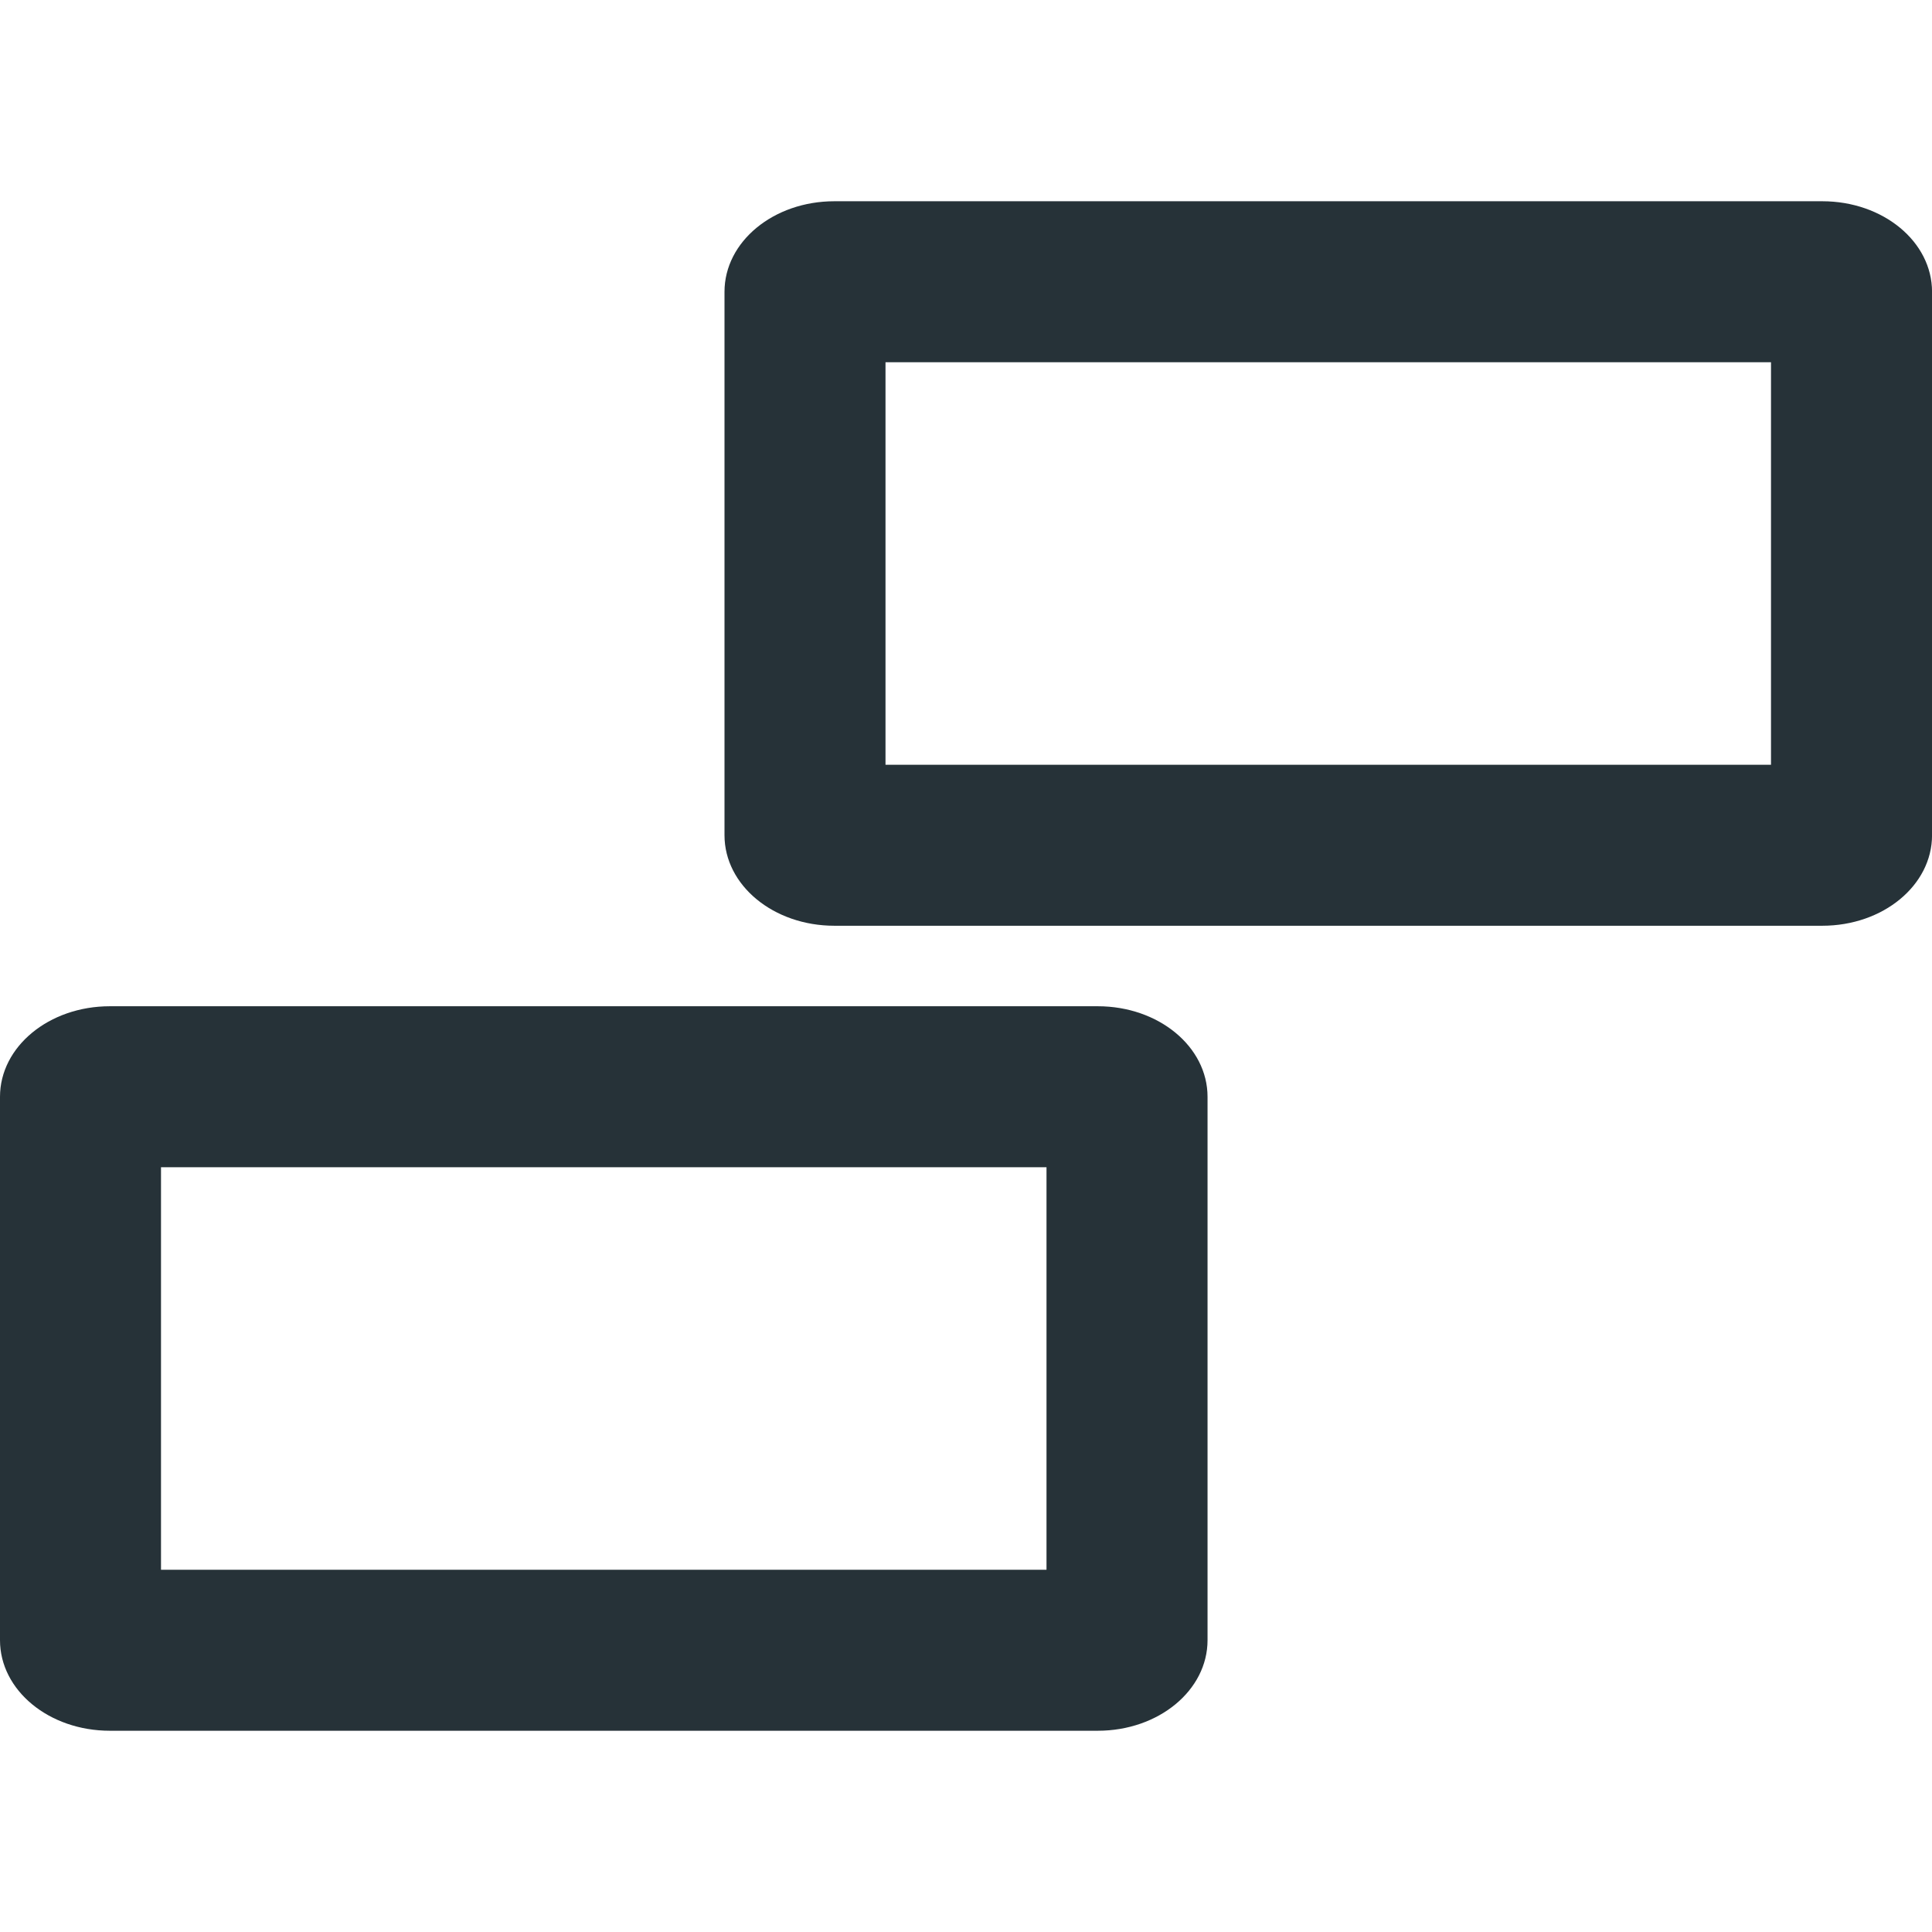<svg fill="#263238" height="48" viewBox="0 0 48 48" width="48" xmlns="http://www.w3.org/2000/svg"><path d="m2.729 25c-1.511 0-2.729 1.004-2.729 2.25v13.5c0 1.246 1.218 2.25 2.729 2.25h24.545c1.511 0 2.727-1.004 2.727-2.25v-13.5c0-1.246-1.216-2.25-2.727-2.25zm1.271 4h22v10h-22zm16.729-24c-1.511 0-2.729 1.004-2.729 2.25v13.5c0 1.246 1.218 2.25 2.729 2.25h24.545c1.511 0 2.727-1.004 2.727-2.25v-13.5c0-1.246-1.216-2.25-2.727-2.25zm1.271 4h22v10h-22z" fill="#263238" stroke-width="4"/></svg>